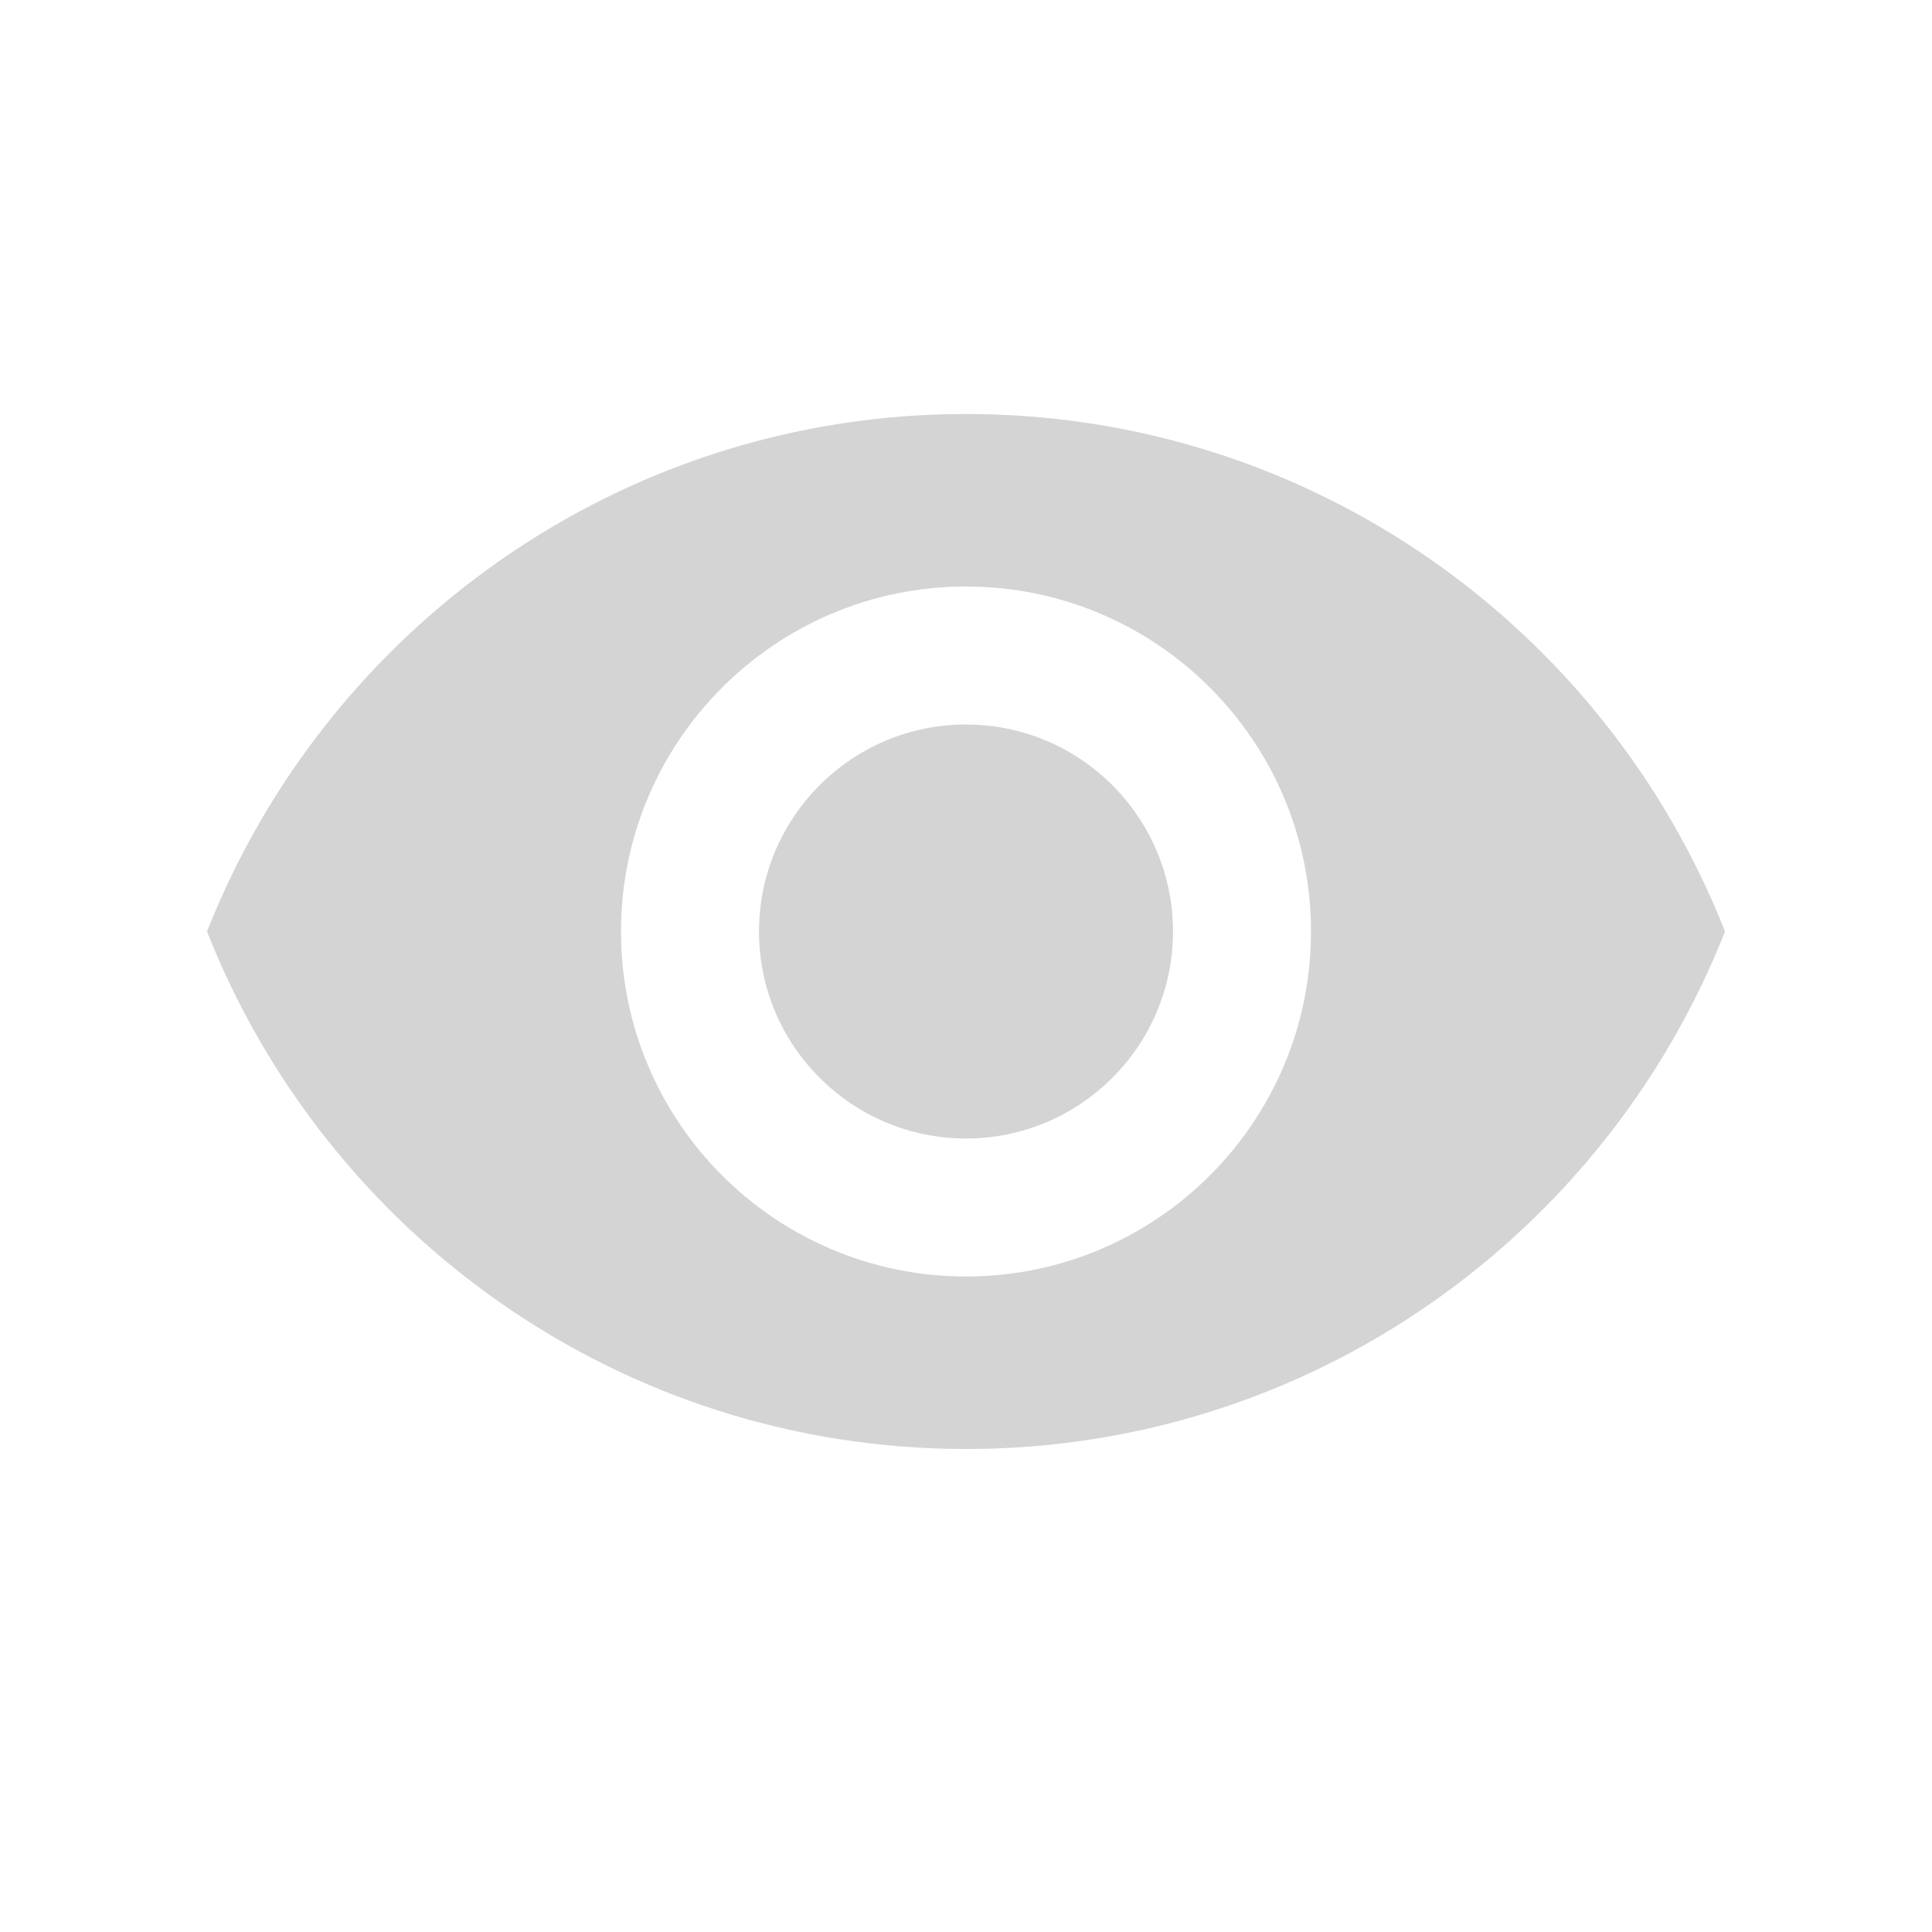 <svg width="28" height="28" viewBox="0 0 28 28" fill="none" xmlns="http://www.w3.org/2000/svg">
<path fill-rule="evenodd" clip-rule="evenodd" d="M14 10.5C12.345 10.5 11 11.845 11 13.5C11 15.155 12.345 16.5 14 16.5C15.655 16.5 17 15.155 17 13.5C17 11.845 15.655 10.5 14 10.5ZM14 18.5C11.24 18.5 9 16.26 9 13.5C9 10.74 11.24 8.5 14 8.5C16.76 8.5 19 10.74 19 13.5C19 16.26 16.76 18.5 14 18.5ZM14 6C9 6 4.73 9.11 3 13.5C4.73 17.89 9 21 14 21C19 21 23.27 17.89 25 13.5C23.27 9.11 19.005 6 14 6Z" fill="black" fill-opacity="0.17"/>
</svg>
